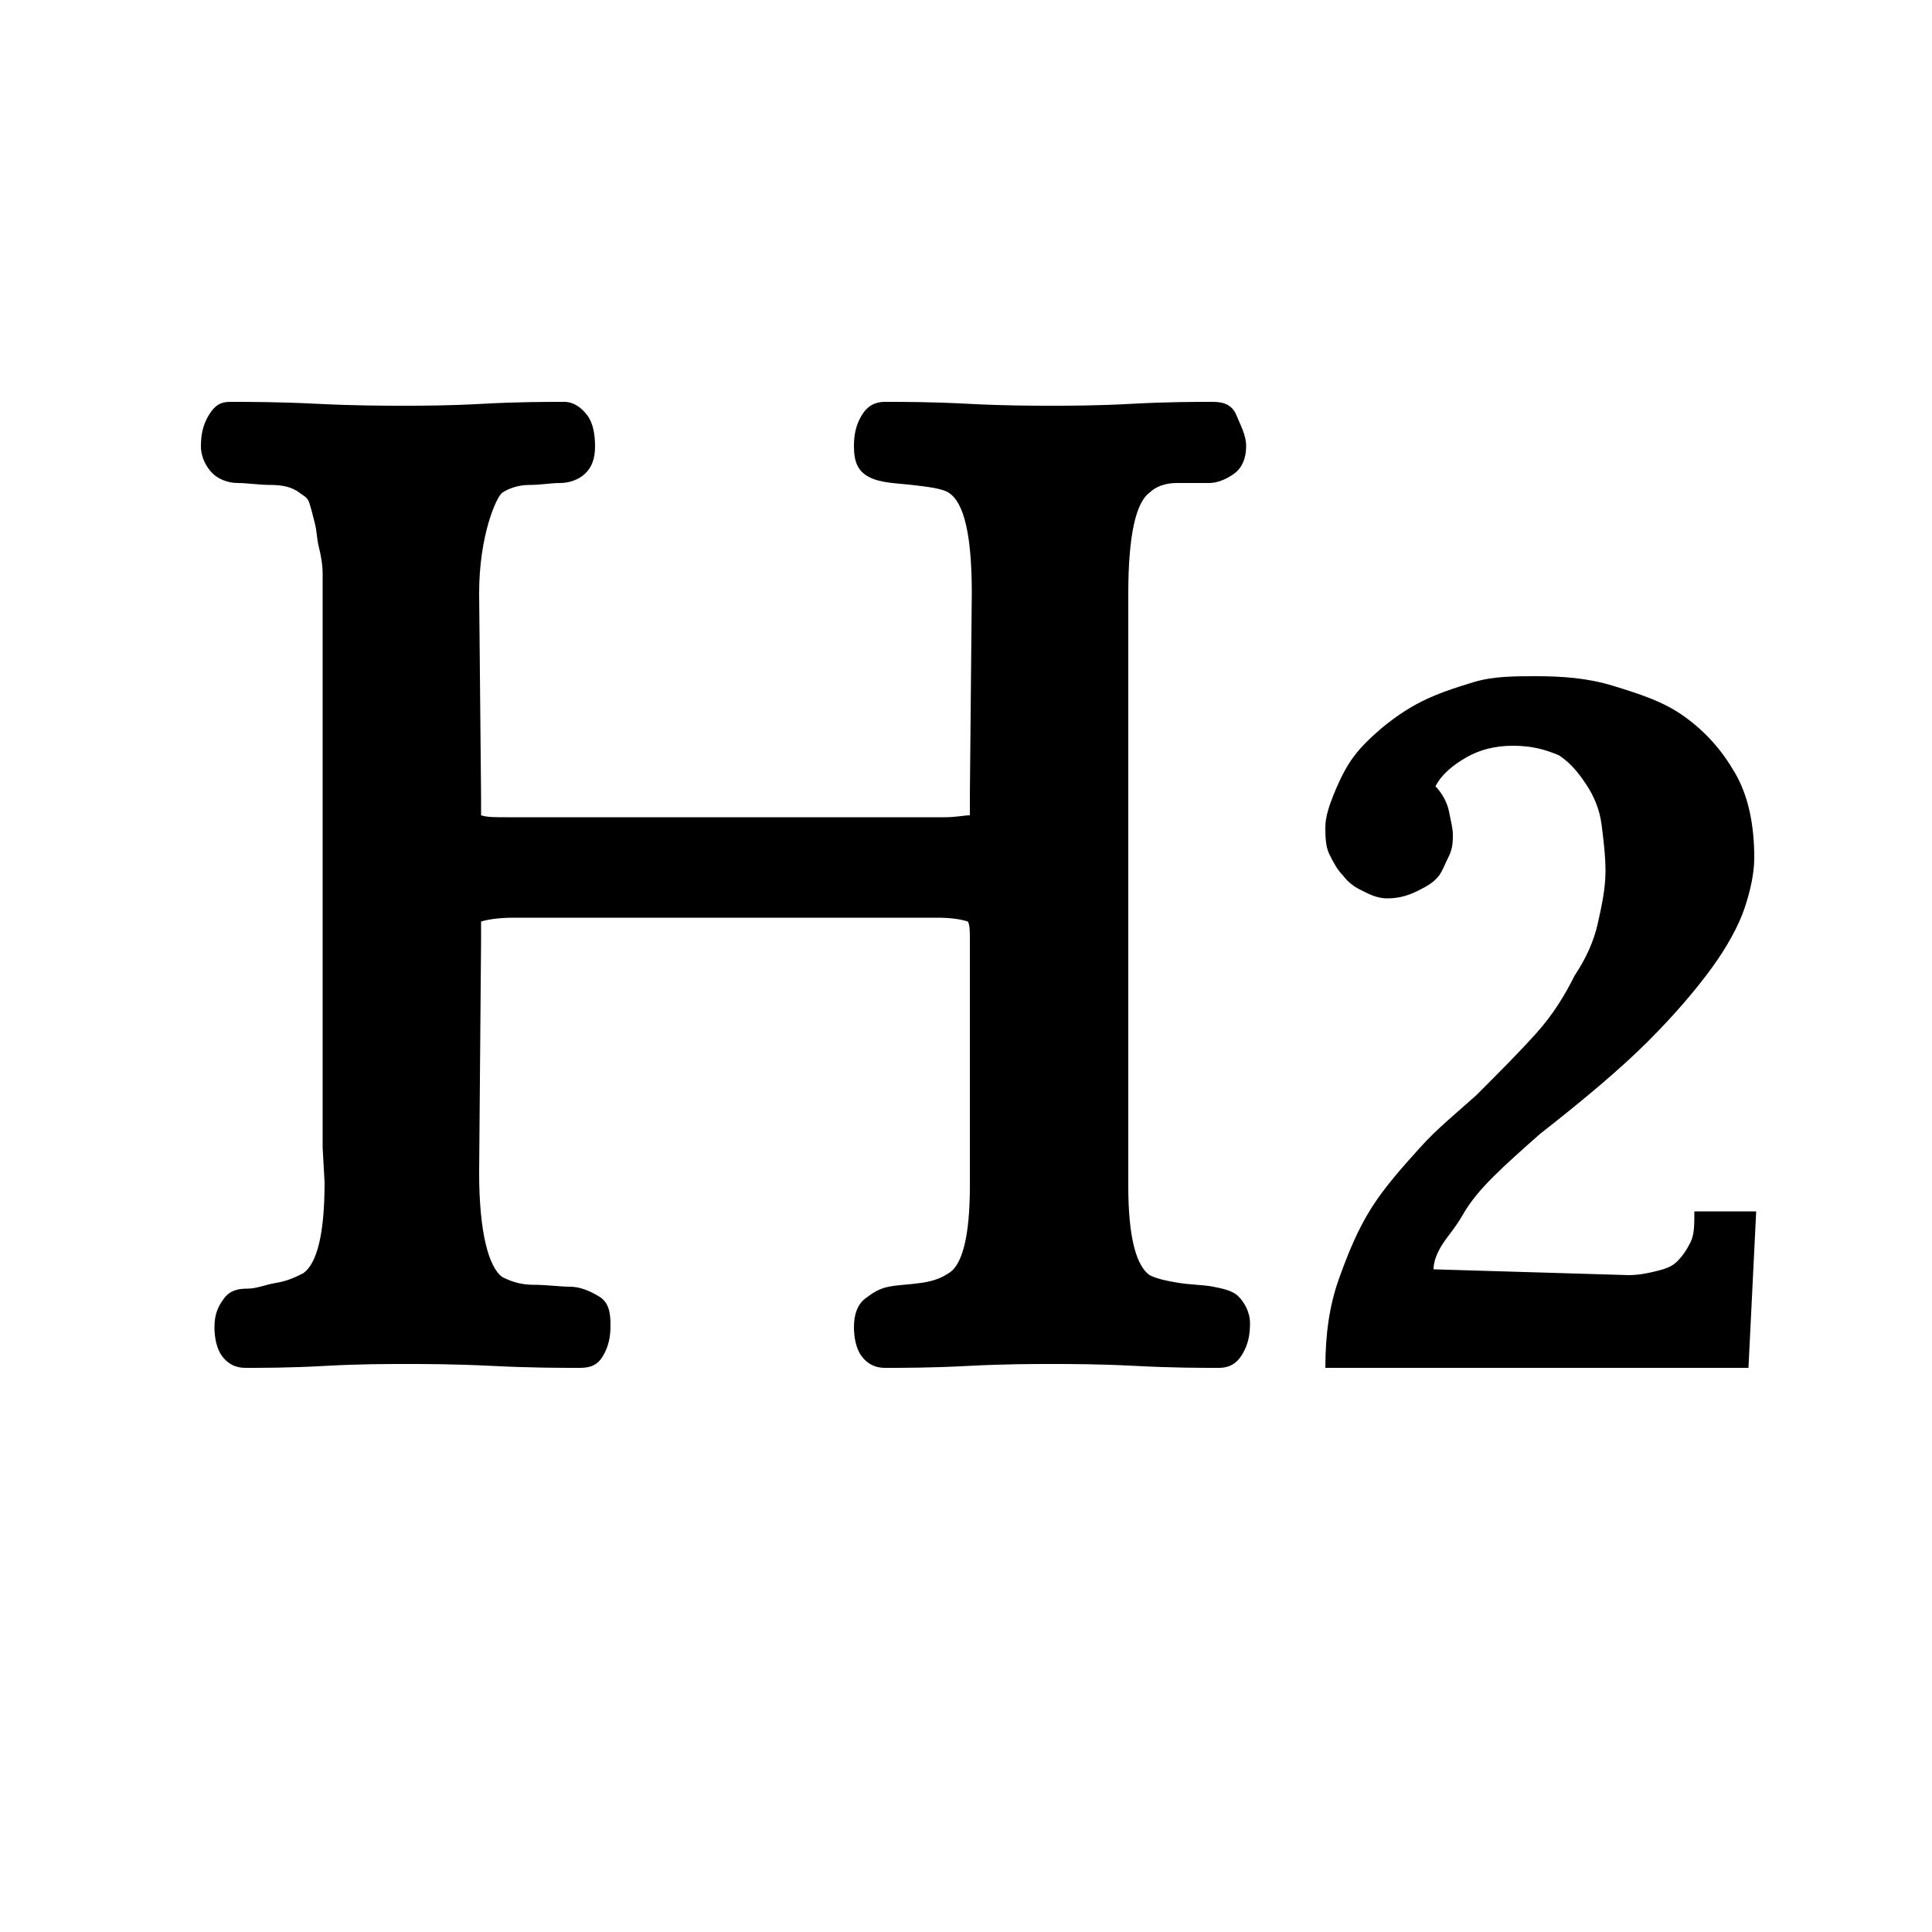 <!-- Generated by IcoMoon.io -->
<svg version="1.1" xmlns="http://www.w3.org/2000/svg" viewBox="0 0 32 32">
    <title>editor-h2</title>
    <path d="M20.192 22.656c-0.32 0-0.768 0-1.376-0.032s-1.088-0.032-1.408-0.032c-0.288 0-0.768 0-1.376 0.032s-1.056 0.032-1.376 0.032c-0.16 0-0.288-0.064-0.384-0.192s-0.128-0.32-0.128-0.48c0-0.224 0.064-0.384 0.192-0.48s0.224-0.16 0.384-0.192 0.32-0.032 0.544-0.064 0.352-0.096 0.448-0.16c0.224-0.128 0.352-0.608 0.352-1.44v-4.064c0-0.16 0-0.256-0.032-0.32-0.096-0.032-0.256-0.064-0.512-0.064h-7.008c-0.256 0-0.448 0.032-0.544 0.064 0 0.064 0 0.16 0 0.32l-0.032 3.84c0 0.992 0.16 1.568 0.384 1.728 0.128 0.064 0.288 0.128 0.512 0.128s0.448 0.032 0.608 0.032 0.32 0.064 0.48 0.16 0.192 0.256 0.192 0.48c0 0.192-0.032 0.352-0.128 0.512s-0.224 0.192-0.384 0.192c-0.32 0-0.8 0-1.44-0.032s-1.12-0.032-1.44-0.032c-0.32 0-0.768 0-1.344 0.032s-1.024 0.032-1.312 0.032c-0.16 0-0.288-0.064-0.384-0.192s-0.128-0.32-0.128-0.48c0-0.224 0.064-0.352 0.16-0.48s0.224-0.16 0.384-0.16 0.288-0.064 0.48-0.096 0.32-0.096 0.448-0.16c0.224-0.16 0.352-0.64 0.352-1.504l-0.032-0.576v-8.448c0-0.032 0-0.128 0-0.288s0-0.288 0-0.384 0-0.224 0-0.384-0.032-0.32-0.064-0.448-0.032-0.256-0.064-0.384-0.064-0.256-0.096-0.352-0.128-0.128-0.16-0.16c-0.128-0.096-0.288-0.128-0.48-0.128s-0.384-0.032-0.544-0.032-0.32-0.064-0.416-0.16-0.192-0.256-0.192-0.448c0-0.192 0.032-0.352 0.128-0.512s0.192-0.224 0.352-0.224c0.32 0 0.8 0 1.44 0.032s1.12 0.032 1.44 0.032c0.288 0 0.736 0 1.312-0.032s1.056-0.032 1.344-0.032c0.16 0 0.288 0.096 0.384 0.224s0.128 0.32 0.128 0.512c0 0.224-0.064 0.352-0.16 0.448s-0.256 0.16-0.416 0.16-0.32 0.032-0.512 0.032-0.352 0.064-0.448 0.128-0.384 0.704-0.384 1.664l0.032 3.36c0 0.128 0 0.256 0 0.32 0.096 0.032 0.224 0.032 0.416 0.032h7.264c0.192 0 0.32-0.032 0.416-0.032 0-0.064 0-0.192 0-0.32l0.032-3.36c0-0.96-0.128-1.504-0.384-1.664-0.096-0.064-0.32-0.096-0.608-0.128s-0.512-0.032-0.704-0.128-0.256-0.256-0.256-0.512c0-0.192 0.032-0.352 0.128-0.512s0.224-0.224 0.384-0.224c0.32 0 0.768 0 1.376 0.032s1.088 0.032 1.376 0.032c0.288 0 0.768 0 1.344-0.032s1.056-0.032 1.344-0.032c0.192 0 0.32 0.064 0.384 0.224s0.16 0.32 0.16 0.512c0 0.192-0.064 0.352-0.192 0.448s-0.288 0.16-0.416 0.16-0.352 0-0.544 0-0.352 0.064-0.448 0.16c-0.224 0.16-0.352 0.704-0.352 1.664v9.824c0 0.832 0.128 1.312 0.352 1.472 0.128 0.064 0.288 0.096 0.48 0.128s0.416 0.032 0.576 0.064 0.32 0.064 0.416 0.16 0.192 0.256 0.192 0.448c0 0.192-0.032 0.352-0.128 0.512s-0.224 0.224-0.384 0.224zM25.056 12.352c-0.288 0-0.544 0.064-0.768 0.192s-0.416 0.288-0.512 0.48c0.096 0.096 0.192 0.256 0.224 0.416s0.064 0.288 0.064 0.384c0 0.096 0 0.224-0.064 0.352s-0.096 0.224-0.16 0.32c-0.096 0.128-0.224 0.192-0.352 0.256s-0.288 0.128-0.512 0.128c-0.16 0-0.288-0.064-0.416-0.128s-0.224-0.128-0.32-0.256c-0.096-0.096-0.16-0.224-0.224-0.352s-0.064-0.32-0.064-0.448c0-0.16 0.064-0.352 0.128-0.512s0.16-0.384 0.288-0.576 0.288-0.352 0.512-0.544c0.192-0.16 0.416-0.32 0.672-0.448s0.544-0.224 0.864-0.32 0.672-0.096 1.024-0.096c0.448 0 0.864 0.032 1.28 0.16s0.832 0.256 1.184 0.512 0.608 0.544 0.832 0.928 0.32 0.864 0.32 1.408c0 0.256-0.064 0.544-0.16 0.832s-0.288 0.64-0.544 0.992-0.608 0.768-1.056 1.216-1.056 0.96-1.792 1.536c-0.288 0.256-0.544 0.48-0.768 0.704s-0.384 0.416-0.512 0.64-0.256 0.352-0.352 0.512-0.128 0.288-0.128 0.384l3.232 0.096c0.16 0 0.32-0.032 0.448-0.064s0.256-0.064 0.352-0.16 0.16-0.192 0.224-0.32 0.064-0.288 0.064-0.512h1.024l-0.128 2.592h-7.008c0-0.544 0.064-1.024 0.224-1.472s0.32-0.832 0.544-1.184 0.512-0.672 0.8-0.992 0.608-0.576 0.928-0.864c0.384-0.384 0.704-0.704 0.992-1.024s0.48-0.64 0.64-0.96c0.192-0.288 0.32-0.576 0.384-0.864s0.128-0.576 0.128-0.864c0-0.256-0.032-0.512-0.064-0.768s-0.128-0.48-0.256-0.672-0.256-0.352-0.448-0.48c-0.224-0.096-0.448-0.16-0.768-0.16z"></path>
</svg>
